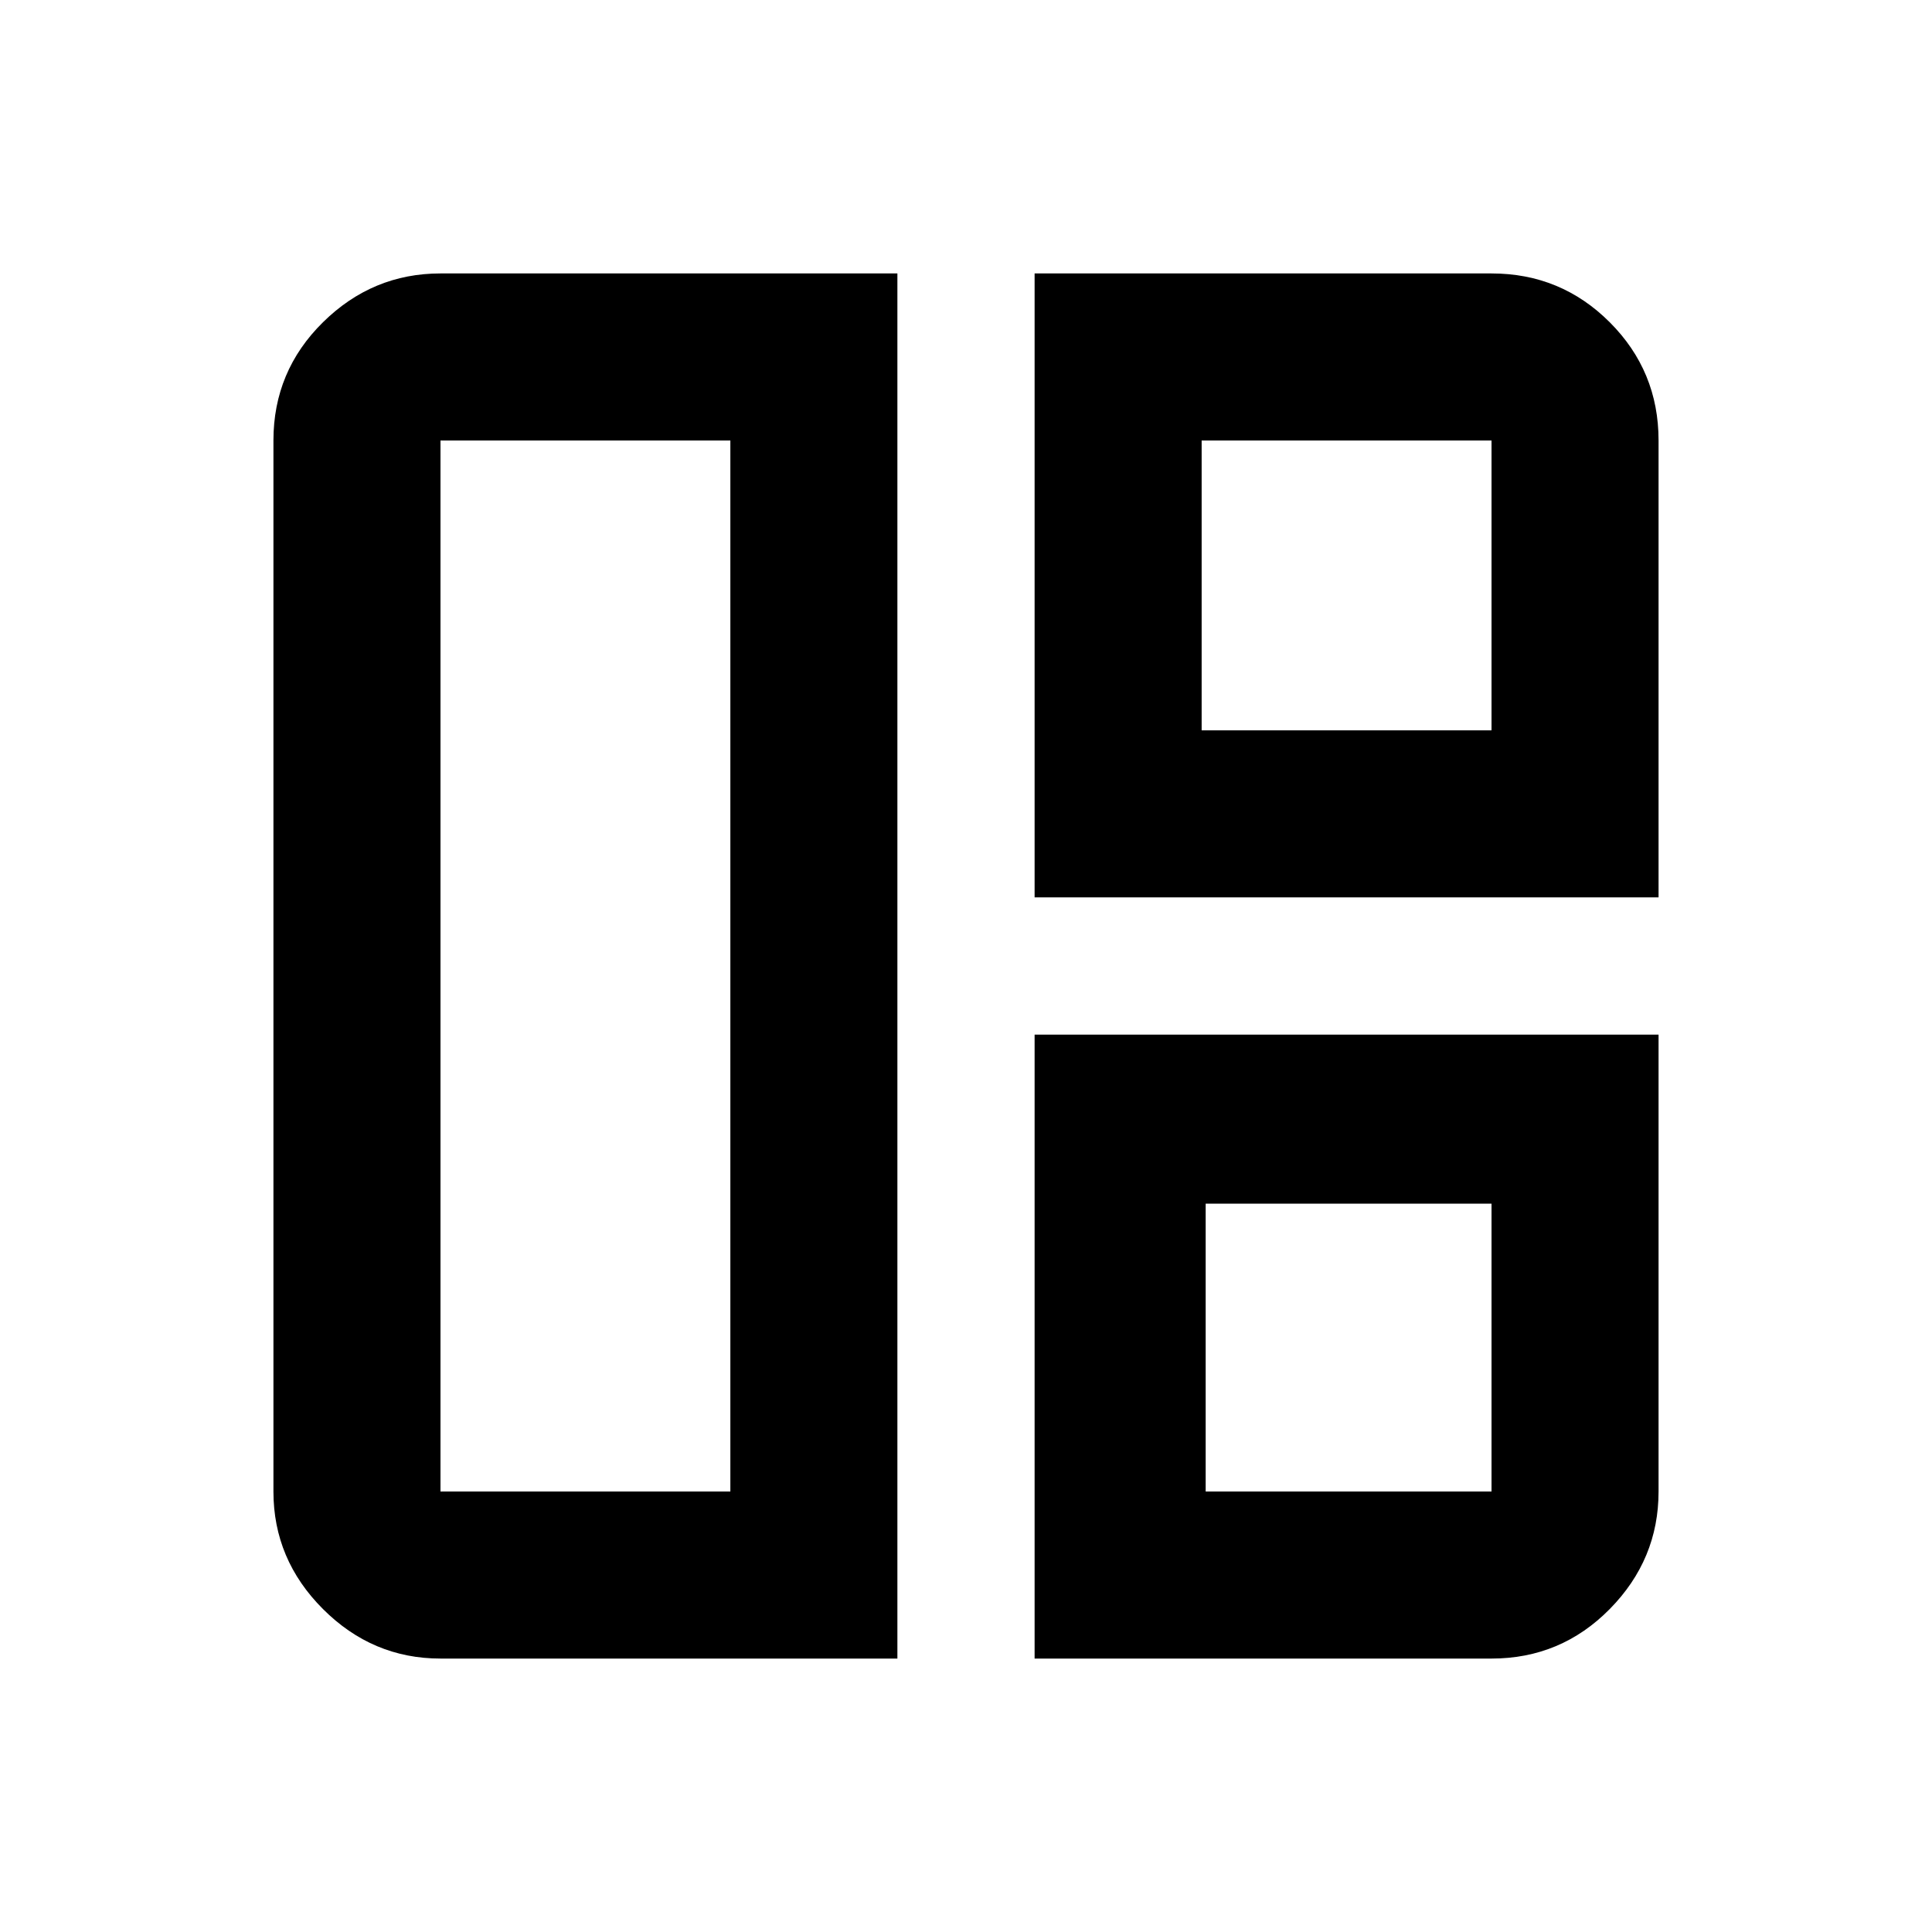 <svg xmlns="http://www.w3.org/2000/svg" height="20" viewBox="0 -960 960 960" width="20"><path d="M445.91-135.87H218.87q-33.78 0-58.39-24.61t-24.61-58.39v-522.26q0-34.48 24.61-58.74 24.61-24.26 58.39-24.26h227.04v688.26Zm-83-83v-522.26H218.87v522.26h144.04Zm151.18-295.22v-310.04h227.04q34.48 0 58.74 24.26 24.26 24.26 24.26 58.74v227.04H514.09Zm83-83h144.04v-144.04H597.09v144.04Zm-83 461.22v-310.04h310.04v227.04q0 33.78-24.26 58.39t-58.74 24.61H514.09Zm85-83h142.04v-143.04H599.09v143.04ZM361.91-480Zm235.18-117.09Zm2 235.18Z"/></svg>
